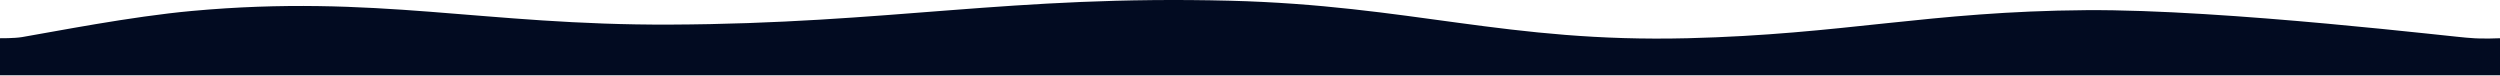 <svg width="1920" height="58" viewBox="0 0 1920 58" fill="none" xmlns="http://www.w3.org/2000/svg">
<path d="M1920 29.368C1920 29.368 1906 30.035 1897 29.138C1890 29.138 1709.75 7 1602 7.807C1481.76 8.707 1416.13 26.42 1296 29.368C1157.47 32.768 1083.18 4.086 944.667 0.556C776.431 -3.732 683.071 18.183 514.667 18.891C371.033 19.495 289.11 -4.522 147.333 8.414C100.337 12.701 41.435 24.329 17 28.471C10.974 29.493 0 29.368 0 29.368V57.807H1920V29.368Z" fill="#020B21"/>
</svg>
